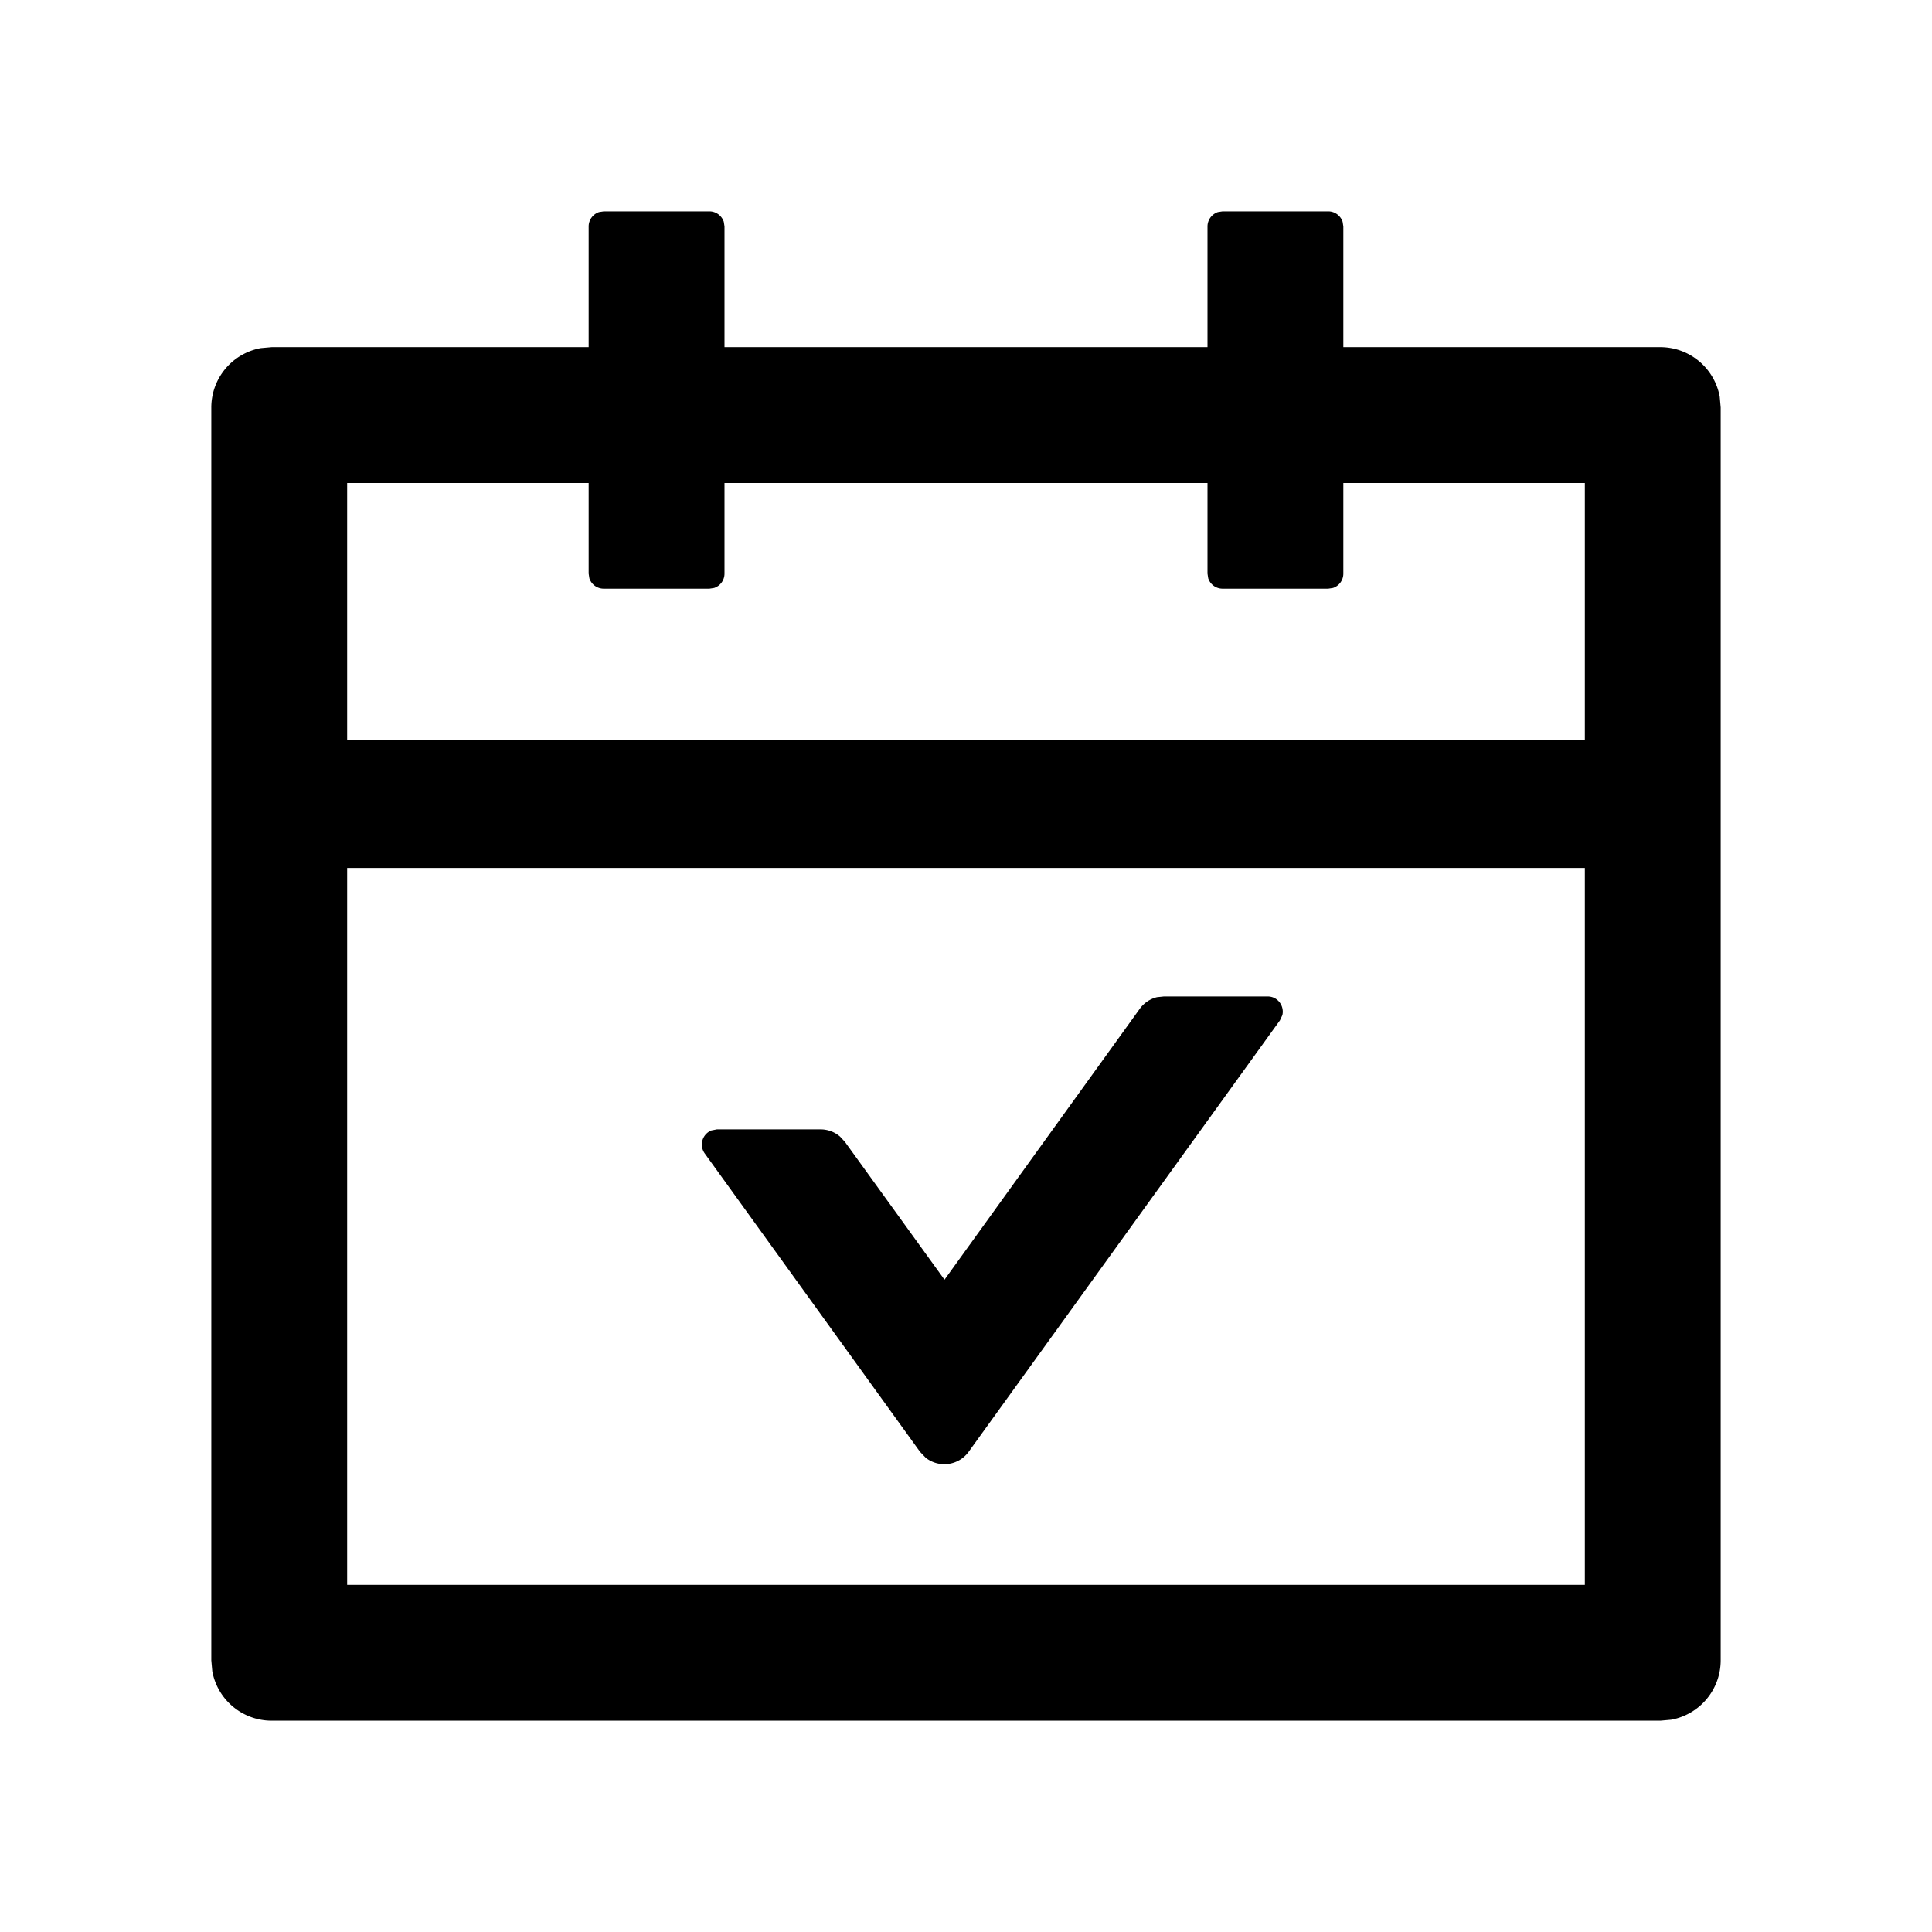 <?xml version="1.0" standalone="no"?><!DOCTYPE svg PUBLIC "-//W3C//DTD SVG 1.1//EN" "http://www.w3.org/Graphics/SVG/1.1/DTD/svg11.dtd"><svg t="1649136675319" class="icon" viewBox="0 0 1024 1024" version="1.1" xmlns="http://www.w3.org/2000/svg" p-id="23339" xmlns:xlink="http://www.w3.org/1999/xlink" width="200" height="200"><defs><style type="text/css">@font-face { font-family: feedback-iconfont; src: url("//at.alicdn.com/t/font_1031158_u69w8yhxdu.woff2?t=1630033759944") format("woff2"), url("//at.alicdn.com/t/font_1031158_u69w8yhxdu.woff?t=1630033759944") format("woff"), url("//at.alicdn.com/t/font_1031158_u69w8yhxdu.ttf?t=1630033759944") format("truetype"); }
</style></defs><path d="M376 112c3.52 0 6.528 2.304 7.616 5.504L384 120v64h256v-64c0-3.52 2.304-6.528 5.504-7.616l2.496-0.384H704c3.52 0 6.528 2.304 7.616 5.504l0.384 2.496v64h168a32 32 0 0 1 31.488 26.24l0.512 5.76V880a32 32 0 0 1-26.24 31.488l-5.76 0.512H144a32 32 0 0 1-31.488-26.24l-0.512-5.76V216a32 32 0 0 1 26.24-31.488l5.76-0.512h168v-64c0-3.52 2.304-6.528 5.504-7.616L320 112h56z m464 348.032H184v379.968h656V459.968z m-168.128 68.096c5.44 0 8.96 5.12 7.808 9.92l-1.28 2.752-164.992 228.672a15.936 15.936 0 0 1-22.72 3.2l-3.072-3.2-114.112-158.144a8.064 8.064 0 0 1 3.52-12.16l2.944-0.576h54.912c3.84 0 7.488 1.344 10.368 3.84l2.56 2.752 52.8 73.088L604.16 534.592a15.936 15.936 0 0 1 9.088-6.08l3.712-0.384h54.848zM312 256h-128v136h656V256h-128v48a8 8 0 0 1-5.504 7.616L704 312h-56a8 8 0 0 1-7.616-5.504L640 304V256H384v48a8 8 0 0 1-5.504 7.616l-2.496 0.384H320a8 8 0 0 1-7.616-5.504l-0.384-2.496V256z" p-id="23340"></path></svg>